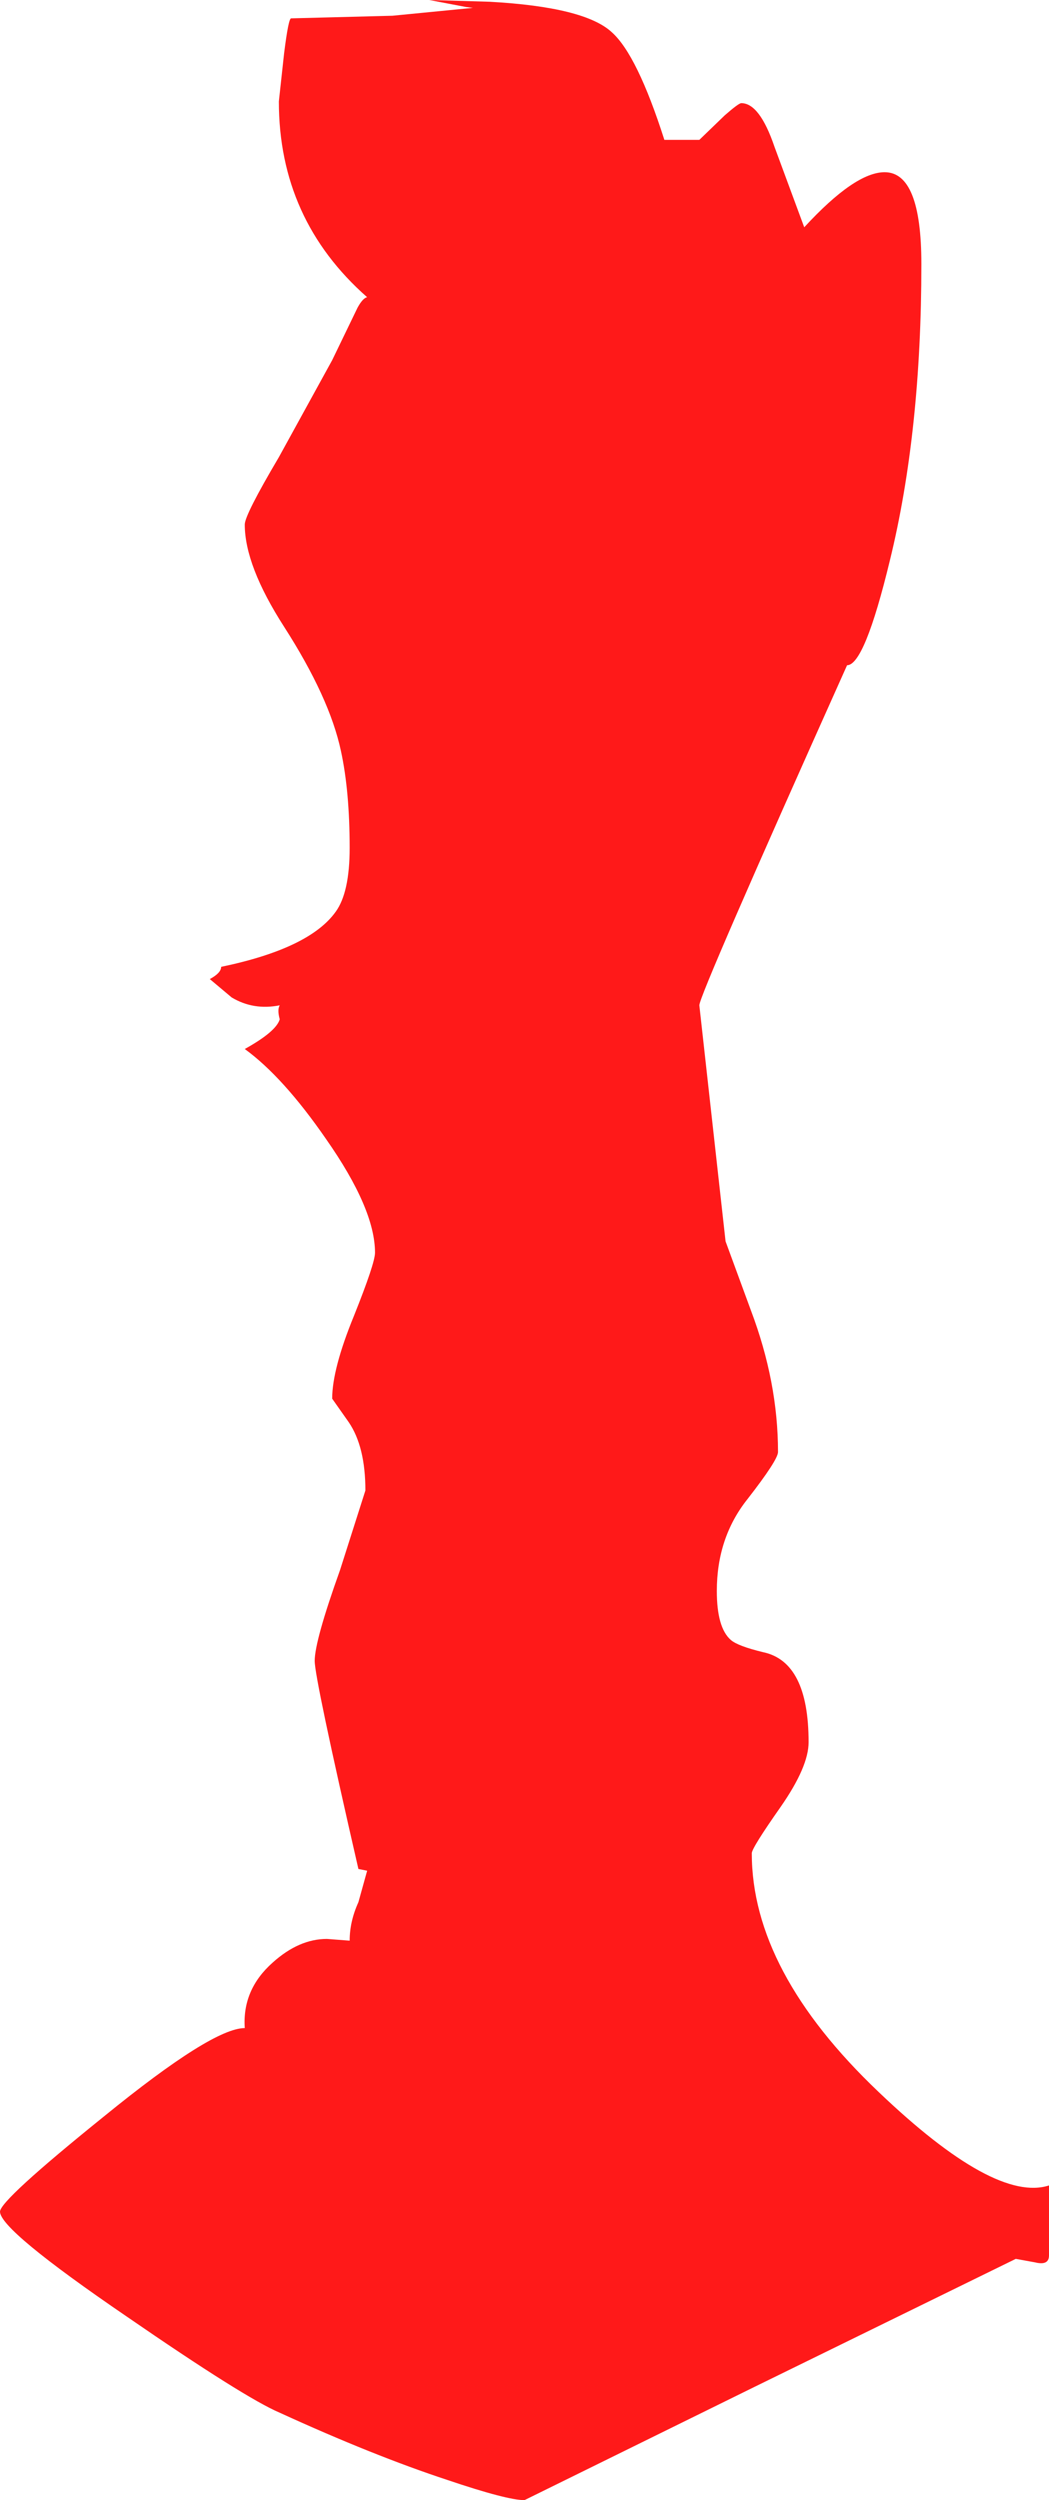 <?xml version="1.0" encoding="UTF-8" standalone="no"?>
<svg xmlns:xlink="http://www.w3.org/1999/xlink" height="143.0px" width="60.0px" xmlns="http://www.w3.org/2000/svg">
  <g transform="matrix(1.0, 0.0, 0.0, 1.0, 0.0, 0.0)">
    <path d="M41.45 6.6 Q42.25 5.9 42.4 5.9 43.45 5.9 44.3 8.4 L46.0 13.0 Q48.9 9.85 50.6 9.85 52.7 9.85 52.7 15.1 52.7 24.7 50.9 32.05 49.45 38.05 48.45 38.05 40.0 56.9 40.0 57.5 L41.5 71.0 42.95 74.95 Q44.5 79.05 44.5 83.05 44.5 83.5 42.75 85.75 41.0 87.95 41.0 91.0 41.0 93.1 41.8 93.8 42.2 94.15 43.65 94.5 46.25 95.05 46.25 99.65 46.25 101.05 44.65 103.35 43.0 105.7 43.0 106.0 43.0 112.75 50.25 119.65 56.9 126.0 60.0 125.0 L60.0 129.0 Q60.0 129.6 59.2 129.4 L58.1 129.2 43.2 136.5 30.0 143.0 Q29.0 143.0 25.6 141.85 21.35 140.45 16.0 138.0 14.0 137.15 7.25 132.5 0.0 127.55 0.0 126.5 0.0 125.85 5.95 121.05 12.15 116.0 14.0 116.0 13.85 113.8 15.6 112.25 17.1 110.9 18.7 110.9 L20.0 111.0 Q20.0 109.9 20.5 108.8 L21.0 107.0 20.5 106.9 Q18.0 96.0 18.0 95.0 18.0 93.85 19.45 89.8 L20.9 85.25 Q20.9 82.75 19.95 81.35 L19.0 80.0 Q19.0 78.3 20.25 75.25 21.45 72.25 21.45 71.65 21.45 69.15 18.65 65.15 16.2 61.6 14.0 60.0 15.8 59.0 16.0 58.3 15.85 57.75 16.0 57.5 14.5 57.8 13.25 57.05 L12.0 56.0 Q12.65 55.65 12.65 55.3 17.7 54.25 19.2 52.15 20.0 51.05 20.0 48.5 20.0 45.25 19.5 42.95 18.85 39.9 16.25 35.85 14.0 32.35 14.0 30.0 14.0 29.45 15.95 26.15 L19.0 20.6 20.45 17.6 Q20.75 17.05 21.0 17.0 15.95 12.55 15.95 5.8 L16.25 3.05 Q16.5 1.05 16.65 1.05 L22.45 0.9 27.05 0.45 26.65 0.4 24.55 0.0 28.0 0.1 Q33.45 0.4 35.0 1.85 36.45 3.15 38.0 8.0 L40.0 8.0 41.45 6.6" fill="#ff0000" fill-opacity="0.902" fill-rule="evenodd" stroke="none"/>
  </g>
</svg>
